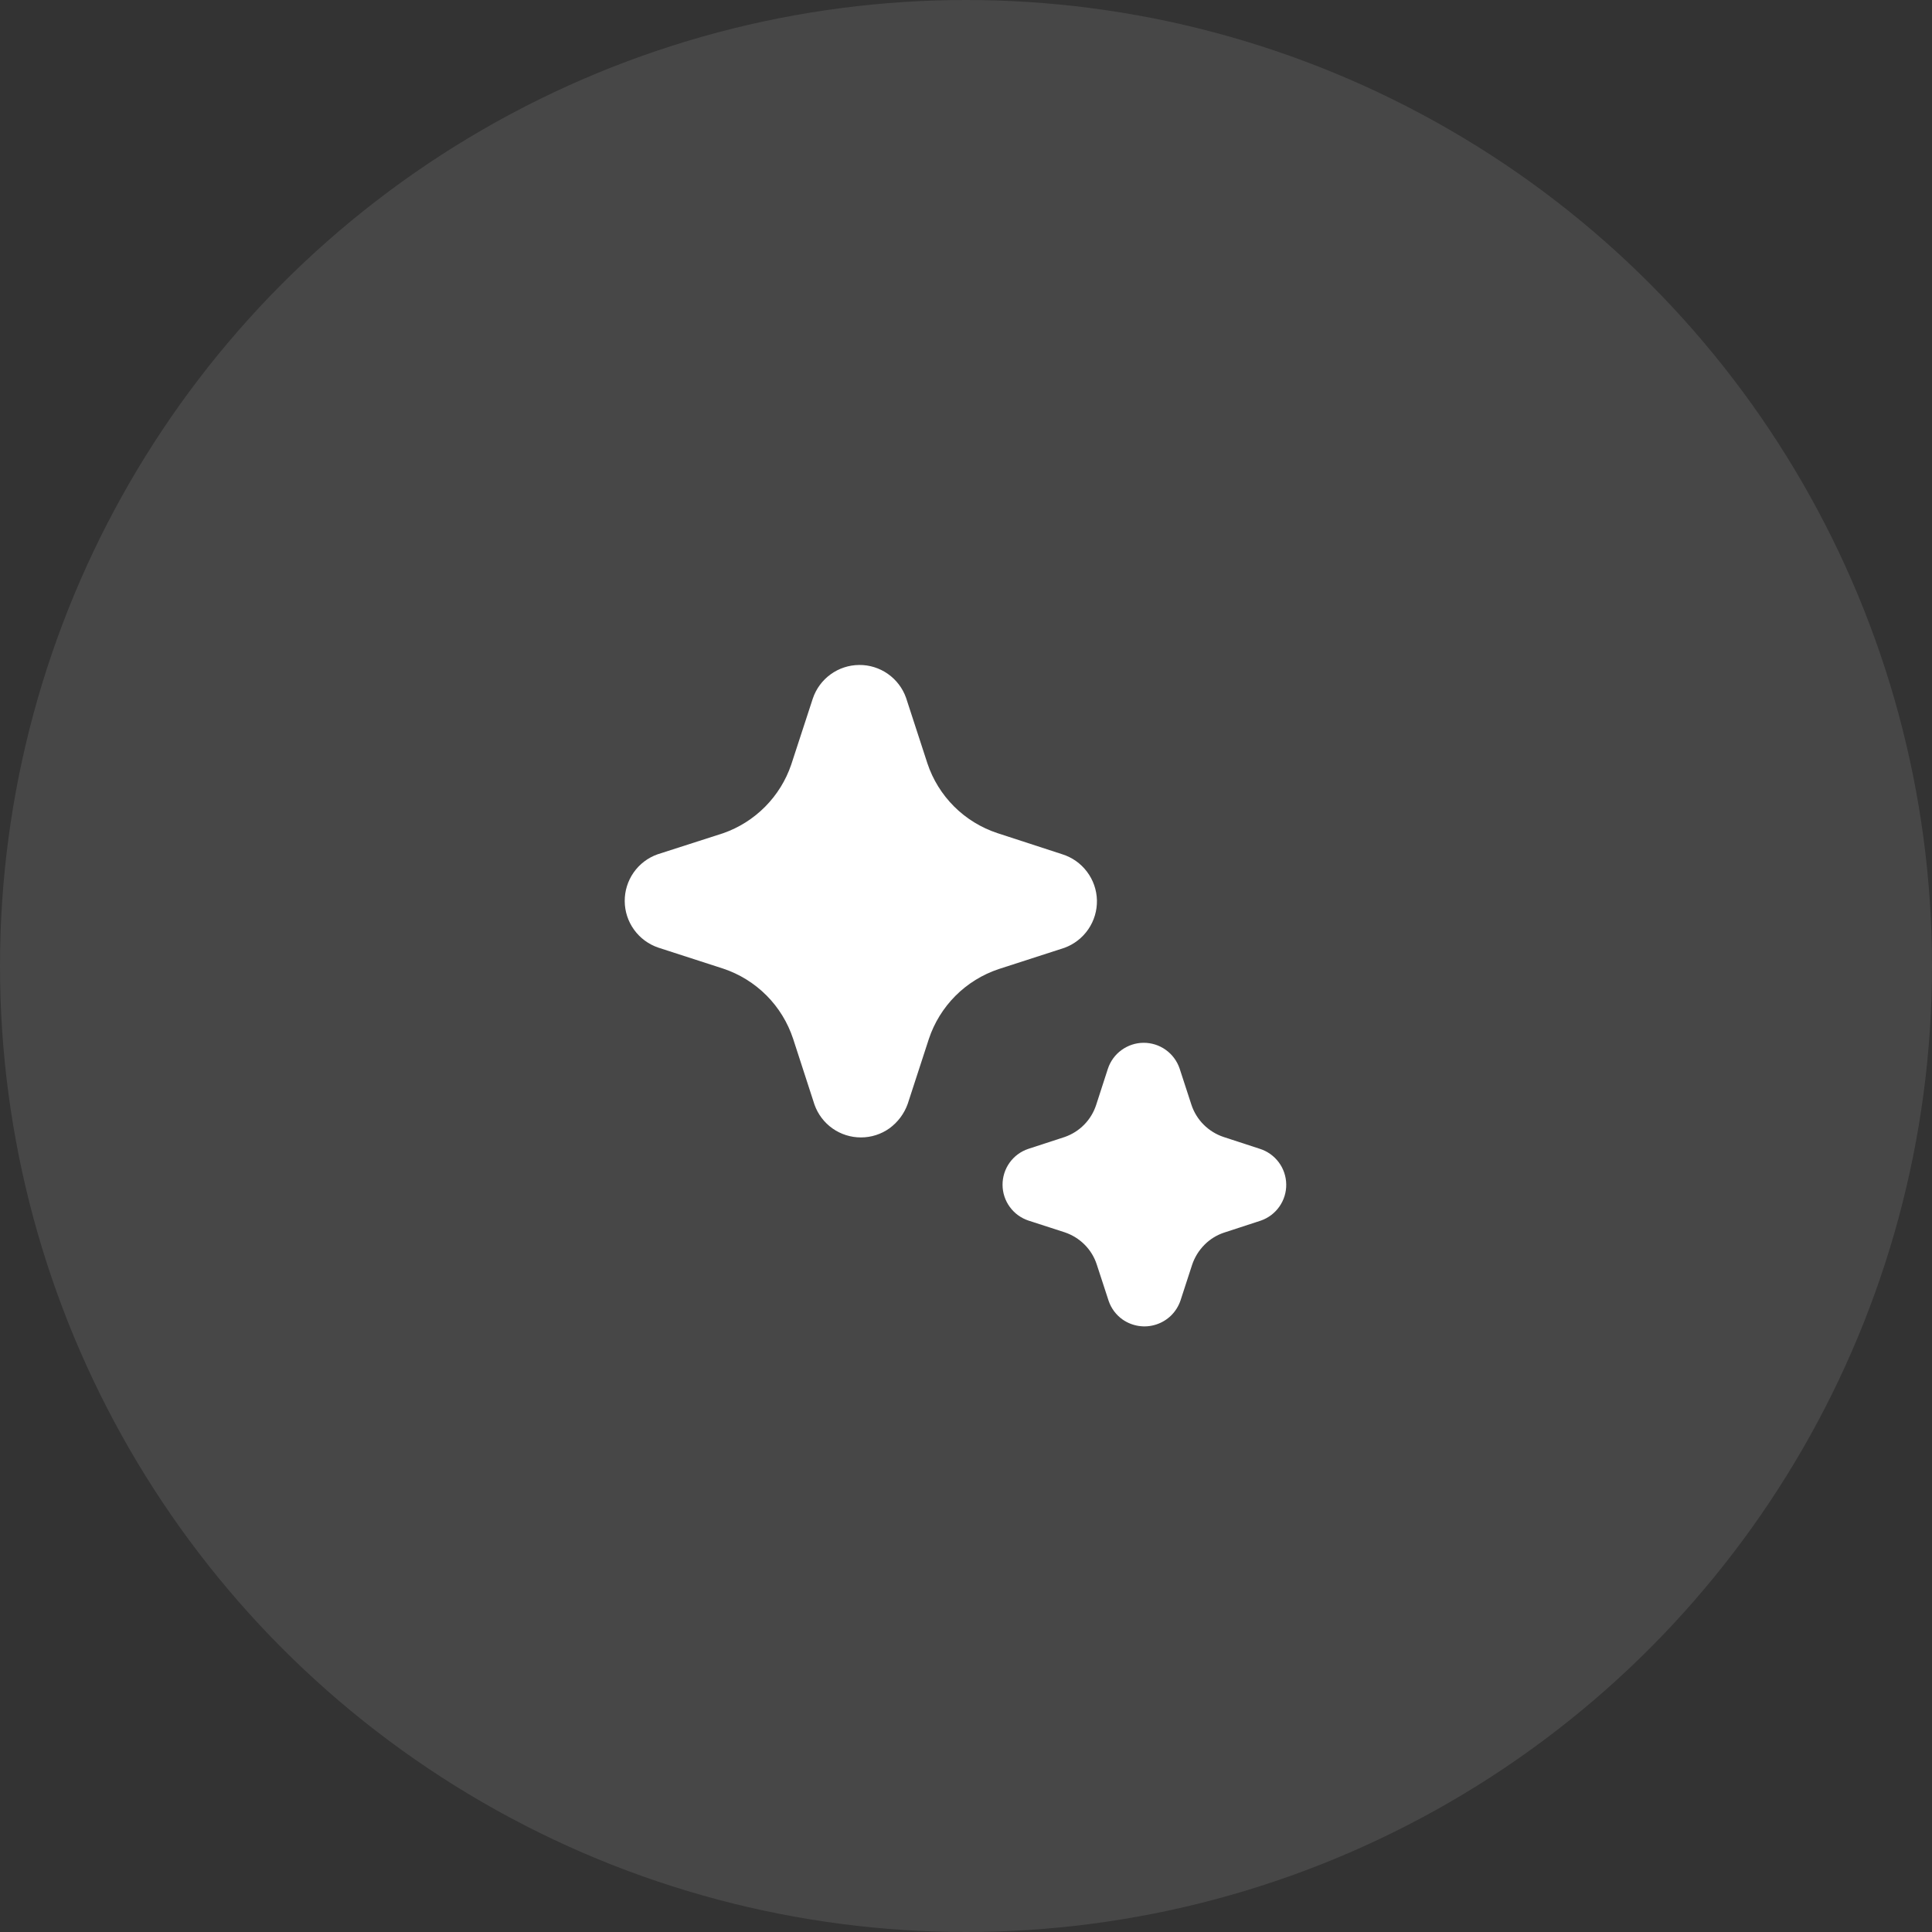 <svg width="48" height="48" viewBox="0 0 48 48" fill="none" xmlns="http://www.w3.org/2000/svg">
<rect x="0" y="0" width="48" height="48" fill="#333333" stroke="none"/>
<circle opacity="0.1" cx="24" cy="24" r="24" fill="white"/>
<path d="M20.685 28.037C20.892 28.182 21.139 28.26 21.392 28.259C21.645 28.259 21.892 28.18 22.098 28.033C22.307 27.88 22.465 27.669 22.552 27.425L23.077 25.813C23.211 25.409 23.438 25.042 23.739 24.74C24.04 24.439 24.407 24.212 24.811 24.077L26.444 23.549C26.685 23.461 26.893 23.3 27.038 23.088C27.183 22.877 27.258 22.625 27.253 22.368C27.247 22.111 27.161 21.863 27.006 21.658C26.852 21.452 26.637 21.301 26.392 21.224L24.778 20.698C24.374 20.564 24.006 20.338 23.704 20.037C23.403 19.736 23.175 19.369 23.041 18.965L22.51 17.335C22.425 17.095 22.266 16.888 22.058 16.742C21.849 16.596 21.6 16.518 21.345 16.521C21.09 16.523 20.842 16.604 20.636 16.754C20.43 16.903 20.275 17.114 20.194 17.355L19.657 18.999C19.523 19.392 19.301 19.749 19.008 20.044C18.715 20.339 18.359 20.564 17.967 20.701L16.335 21.226C16.095 21.311 15.888 21.469 15.742 21.678C15.596 21.887 15.519 22.136 15.521 22.391C15.523 22.646 15.604 22.893 15.754 23.1C15.903 23.306 16.113 23.461 16.354 23.543L17.967 24.065C18.373 24.2 18.742 24.429 19.044 24.732C19.346 25.035 19.572 25.405 19.706 25.812L20.236 27.445C20.321 27.684 20.478 27.891 20.685 28.037ZM27.889 32.782C28.009 32.866 28.147 32.921 28.292 32.943C28.437 32.965 28.586 32.953 28.725 32.907C28.865 32.862 28.992 32.785 29.097 32.682C29.201 32.579 29.28 32.453 29.328 32.314L29.619 31.42C29.682 31.234 29.786 31.066 29.924 30.927C30.063 30.786 30.232 30.683 30.418 30.622L31.324 30.326C31.511 30.261 31.673 30.139 31.786 29.977C31.9 29.815 31.959 29.622 31.956 29.424C31.953 29.226 31.888 29.034 31.77 28.876C31.651 28.717 31.486 28.6 31.297 28.541L30.4 28.248C30.214 28.186 30.046 28.082 29.907 27.944C29.768 27.806 29.664 27.637 29.602 27.452L29.306 26.544C29.242 26.358 29.122 26.196 28.961 26.082C28.8 25.967 28.608 25.907 28.41 25.908C28.213 25.909 28.022 25.973 27.863 26.089C27.703 26.205 27.585 26.369 27.524 26.556L27.234 27.451C27.174 27.635 27.073 27.803 26.937 27.941C26.802 28.079 26.636 28.184 26.453 28.248L25.546 28.544C25.359 28.607 25.197 28.727 25.082 28.888C24.968 29.048 24.907 29.241 24.908 29.438C24.909 29.635 24.972 29.827 25.088 29.986C25.204 30.146 25.368 30.264 25.555 30.326L26.451 30.616C26.639 30.679 26.808 30.784 26.946 30.922C27.086 31.062 27.189 31.231 27.249 31.417L27.546 32.326C27.61 32.51 27.73 32.669 27.889 32.782Z" fill="white"/>
</svg>
